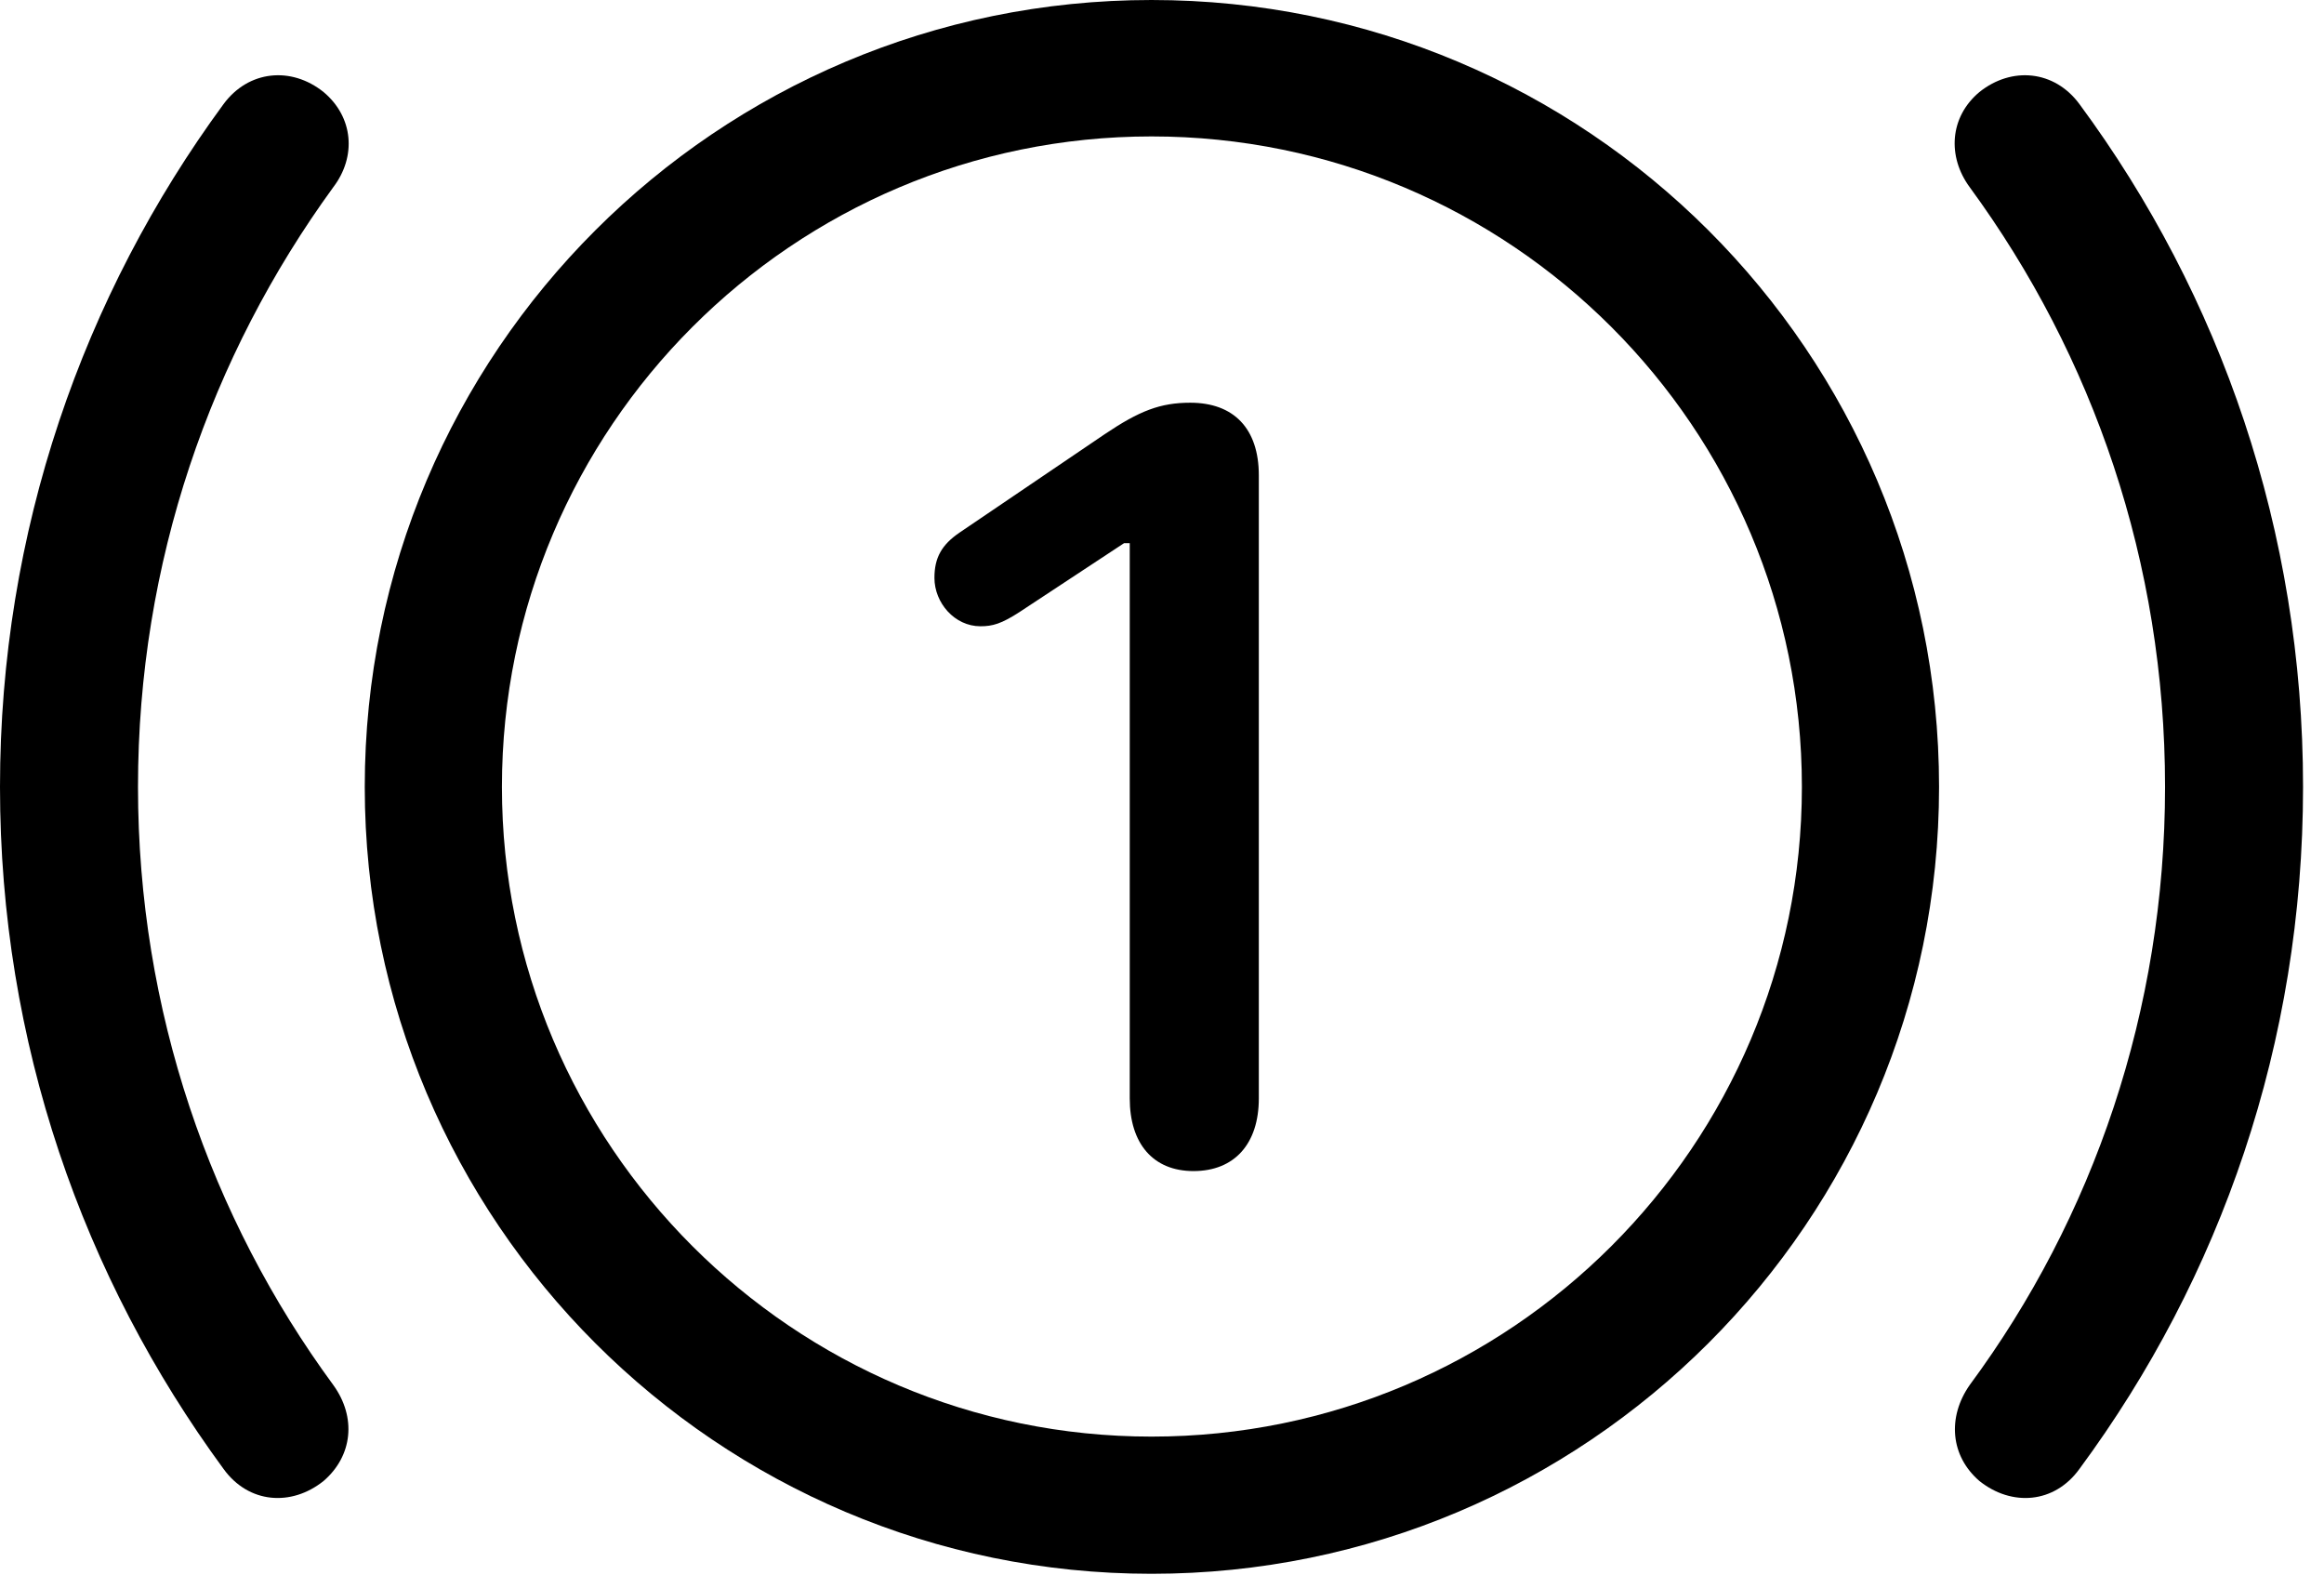 <svg version="1.1" xmlns="http://www.w3.org/2000/svg" xmlns:xlink="http://www.w3.org/1999/xlink" viewBox="0 0 39.375 26.674">
 <g>
  
  <path d="M0 13.33C0 17.664 1.408 21.643 3.787 24.883C4.211 25.471 4.936 25.525 5.482 25.088C5.975 24.664 6.043 24.008 5.646 23.461C3.568 20.631 2.338 17.117 2.338 13.33C2.338 9.529 3.568 6.029 5.646 3.172C6.043 2.652 5.988 1.982 5.482 1.559C4.936 1.121 4.211 1.189 3.787 1.764C1.408 5.004 0 8.996 0 13.33ZM39.02 13.33C39.02 8.996 37.625 5.004 35.232 1.764C34.809 1.189 34.084 1.121 33.537 1.559C33.031 1.982 32.99 2.652 33.373 3.172C35.465 6.029 36.682 9.529 36.682 13.33C36.682 17.117 35.465 20.631 33.373 23.461C32.99 24.008 33.045 24.664 33.537 25.088C34.084 25.525 34.809 25.471 35.232 24.883C37.625 21.643 39.02 17.664 39.02 13.33Z" style="fill:hsl(0 0 0/0.85)"></path>
  <path d="M19.51 26.66C26.879 26.66 32.853 20.686 32.853 13.33C32.853 5.961 26.879 0 19.51 0C12.154 0 6.18 5.961 6.18 13.33C6.18 20.686 12.154 26.66 19.51 26.66ZM19.51 24.336C13.44 24.336 8.504 19.4 8.504 13.33C8.504 7.246 13.44 2.311 19.51 2.311C25.594 2.311 30.529 7.246 30.529 13.33C30.529 19.4 25.594 24.336 19.51 24.336Z" style="fill:hsl(0 0 0/0.85)"></path>
  <path d="M20.221 19.838C20.918 19.838 21.328 19.373 21.328 18.607L21.328 8.053C21.328 7.26 20.904 6.822 20.166 6.822C19.66 6.822 19.305 6.959 18.717 7.355L16.256 9.023C15.955 9.229 15.832 9.447 15.832 9.789C15.832 10.213 16.174 10.609 16.611 10.609C16.816 10.609 16.967 10.568 17.281 10.363L19.045 9.201L19.141 9.201L19.141 18.607C19.141 19.373 19.537 19.838 20.221 19.838Z" style="fill:hsl(0 0 0/0.85)"></path>
 </g>
</svg>